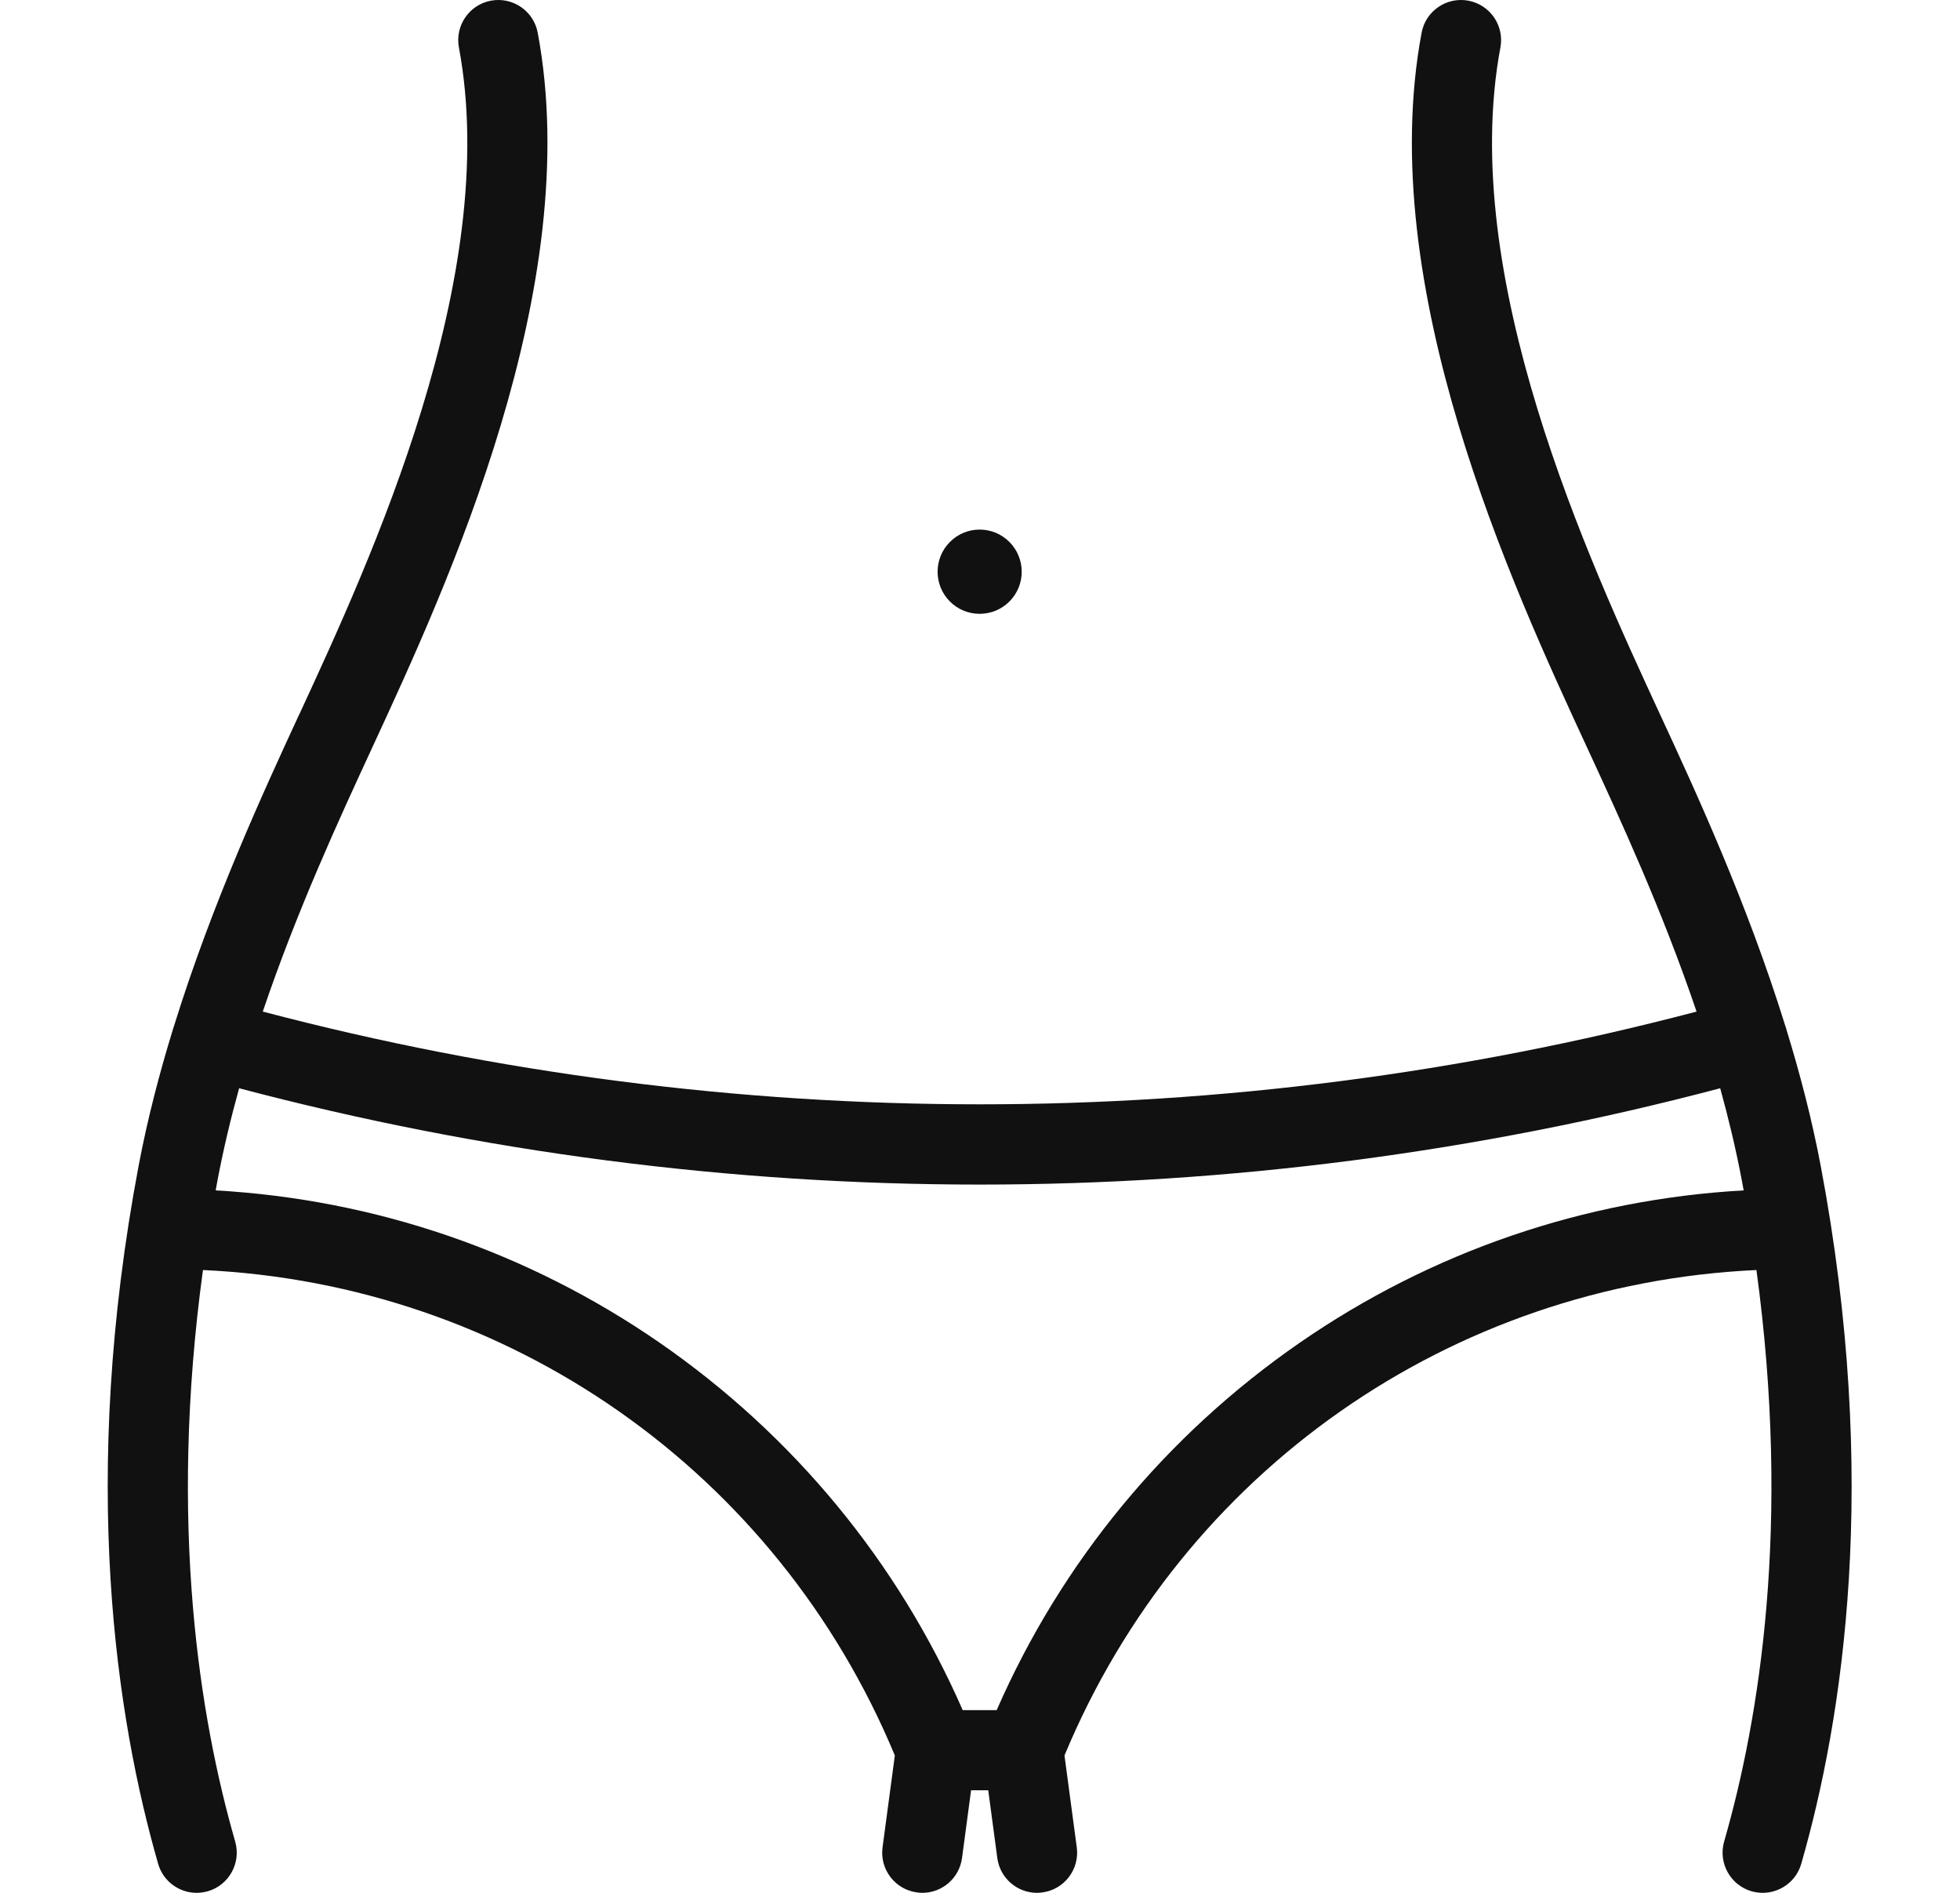 <svg width="29" height="28" viewBox="0 0 29 28" fill="none" xmlns="http://www.w3.org/2000/svg">
<g clip-path="url(#clip0_85_5)">
<path d="M26.938 17.24C26.809 16.559 26.633 15.883 26.431 15.227C26.43 15.223 26.43 15.219 26.429 15.215C26.425 15.201 26.42 15.188 26.415 15.175C25.848 13.348 25.082 11.691 24.568 10.581L24.555 10.553C23.511 8.294 21.566 4.091 22.2 0.702C22.26 0.38 22.048 0.071 21.726 0.01C21.404 -0.05 21.094 0.162 21.034 0.484C20.33 4.245 22.378 8.672 23.479 11.051L23.492 11.079C23.963 12.099 24.593 13.46 25.102 14.964C18.149 16.793 10.841 16.793 3.888 14.964C4.397 13.46 5.027 12.099 5.498 11.079L5.511 11.051C6.612 8.672 8.66 4.245 7.956 0.484C7.896 0.162 7.586 -0.05 7.264 0.01C6.942 0.07 6.73 0.38 6.79 0.702C7.424 4.09 5.479 8.294 4.435 10.553L4.421 10.581C3.908 11.692 3.141 13.351 2.574 15.179C2.569 15.191 2.565 15.203 2.562 15.215C2.561 15.219 2.56 15.222 2.559 15.226C2.357 15.882 2.181 16.559 2.052 17.24C1.172 21.895 1.723 25.427 2.34 27.571C2.415 27.831 2.652 28 2.909 28C2.964 28 3.019 27.992 3.074 27.977C3.389 27.886 3.57 27.557 3.48 27.242C2.958 25.43 2.488 22.556 3.003 18.787C7.525 18.996 11.492 21.766 13.24 25.968L13.058 27.328C13.015 27.653 13.243 27.951 13.568 27.994C13.594 27.998 13.621 28 13.647 28C13.94 28 14.194 27.783 14.234 27.485L14.368 26.483H14.622L14.756 27.485C14.796 27.783 15.05 28 15.343 28C15.369 28 15.396 27.998 15.423 27.994C15.747 27.951 15.975 27.653 15.932 27.328L15.75 25.968C17.498 21.766 21.465 18.996 25.988 18.787C26.502 22.556 26.032 25.43 25.51 27.242C25.42 27.557 25.602 27.886 25.916 27.977C25.971 27.992 26.026 28 26.081 28C26.338 28 26.576 27.831 26.651 27.571C27.268 25.428 27.818 21.896 26.938 17.24ZM19.23 19.863C17.249 21.233 15.706 23.105 14.747 25.297H14.244C13.284 23.105 11.741 21.233 9.761 19.863C7.81 18.515 5.552 17.742 3.191 17.609C3.2 17.559 3.209 17.51 3.218 17.461C3.305 17.002 3.414 16.546 3.538 16.098C7.129 17.047 10.812 17.523 14.495 17.523C18.178 17.523 21.861 17.047 25.452 16.098C25.576 16.546 25.685 17.002 25.772 17.461C25.782 17.51 25.79 17.559 25.799 17.609C23.438 17.742 21.18 18.515 19.23 19.863Z" fill="#111111"/>
<path d="M14.495 9.08C14.661 9.08 14.818 9.015 14.935 8.898C15.178 8.655 15.178 8.26 14.935 8.017C14.818 7.899 14.661 7.834 14.495 7.834C14.329 7.834 14.172 7.899 14.055 8.017C13.812 8.26 13.812 8.655 14.055 8.898C14.172 9.015 14.329 9.08 14.495 9.08Z" fill="#111111"/>
</g>
<defs>
<clipPath id="clip0_85_5">
<rect width="28" height="28" fill="white" transform="translate(0.495)"/>
</clipPath>
</defs>
</svg>
